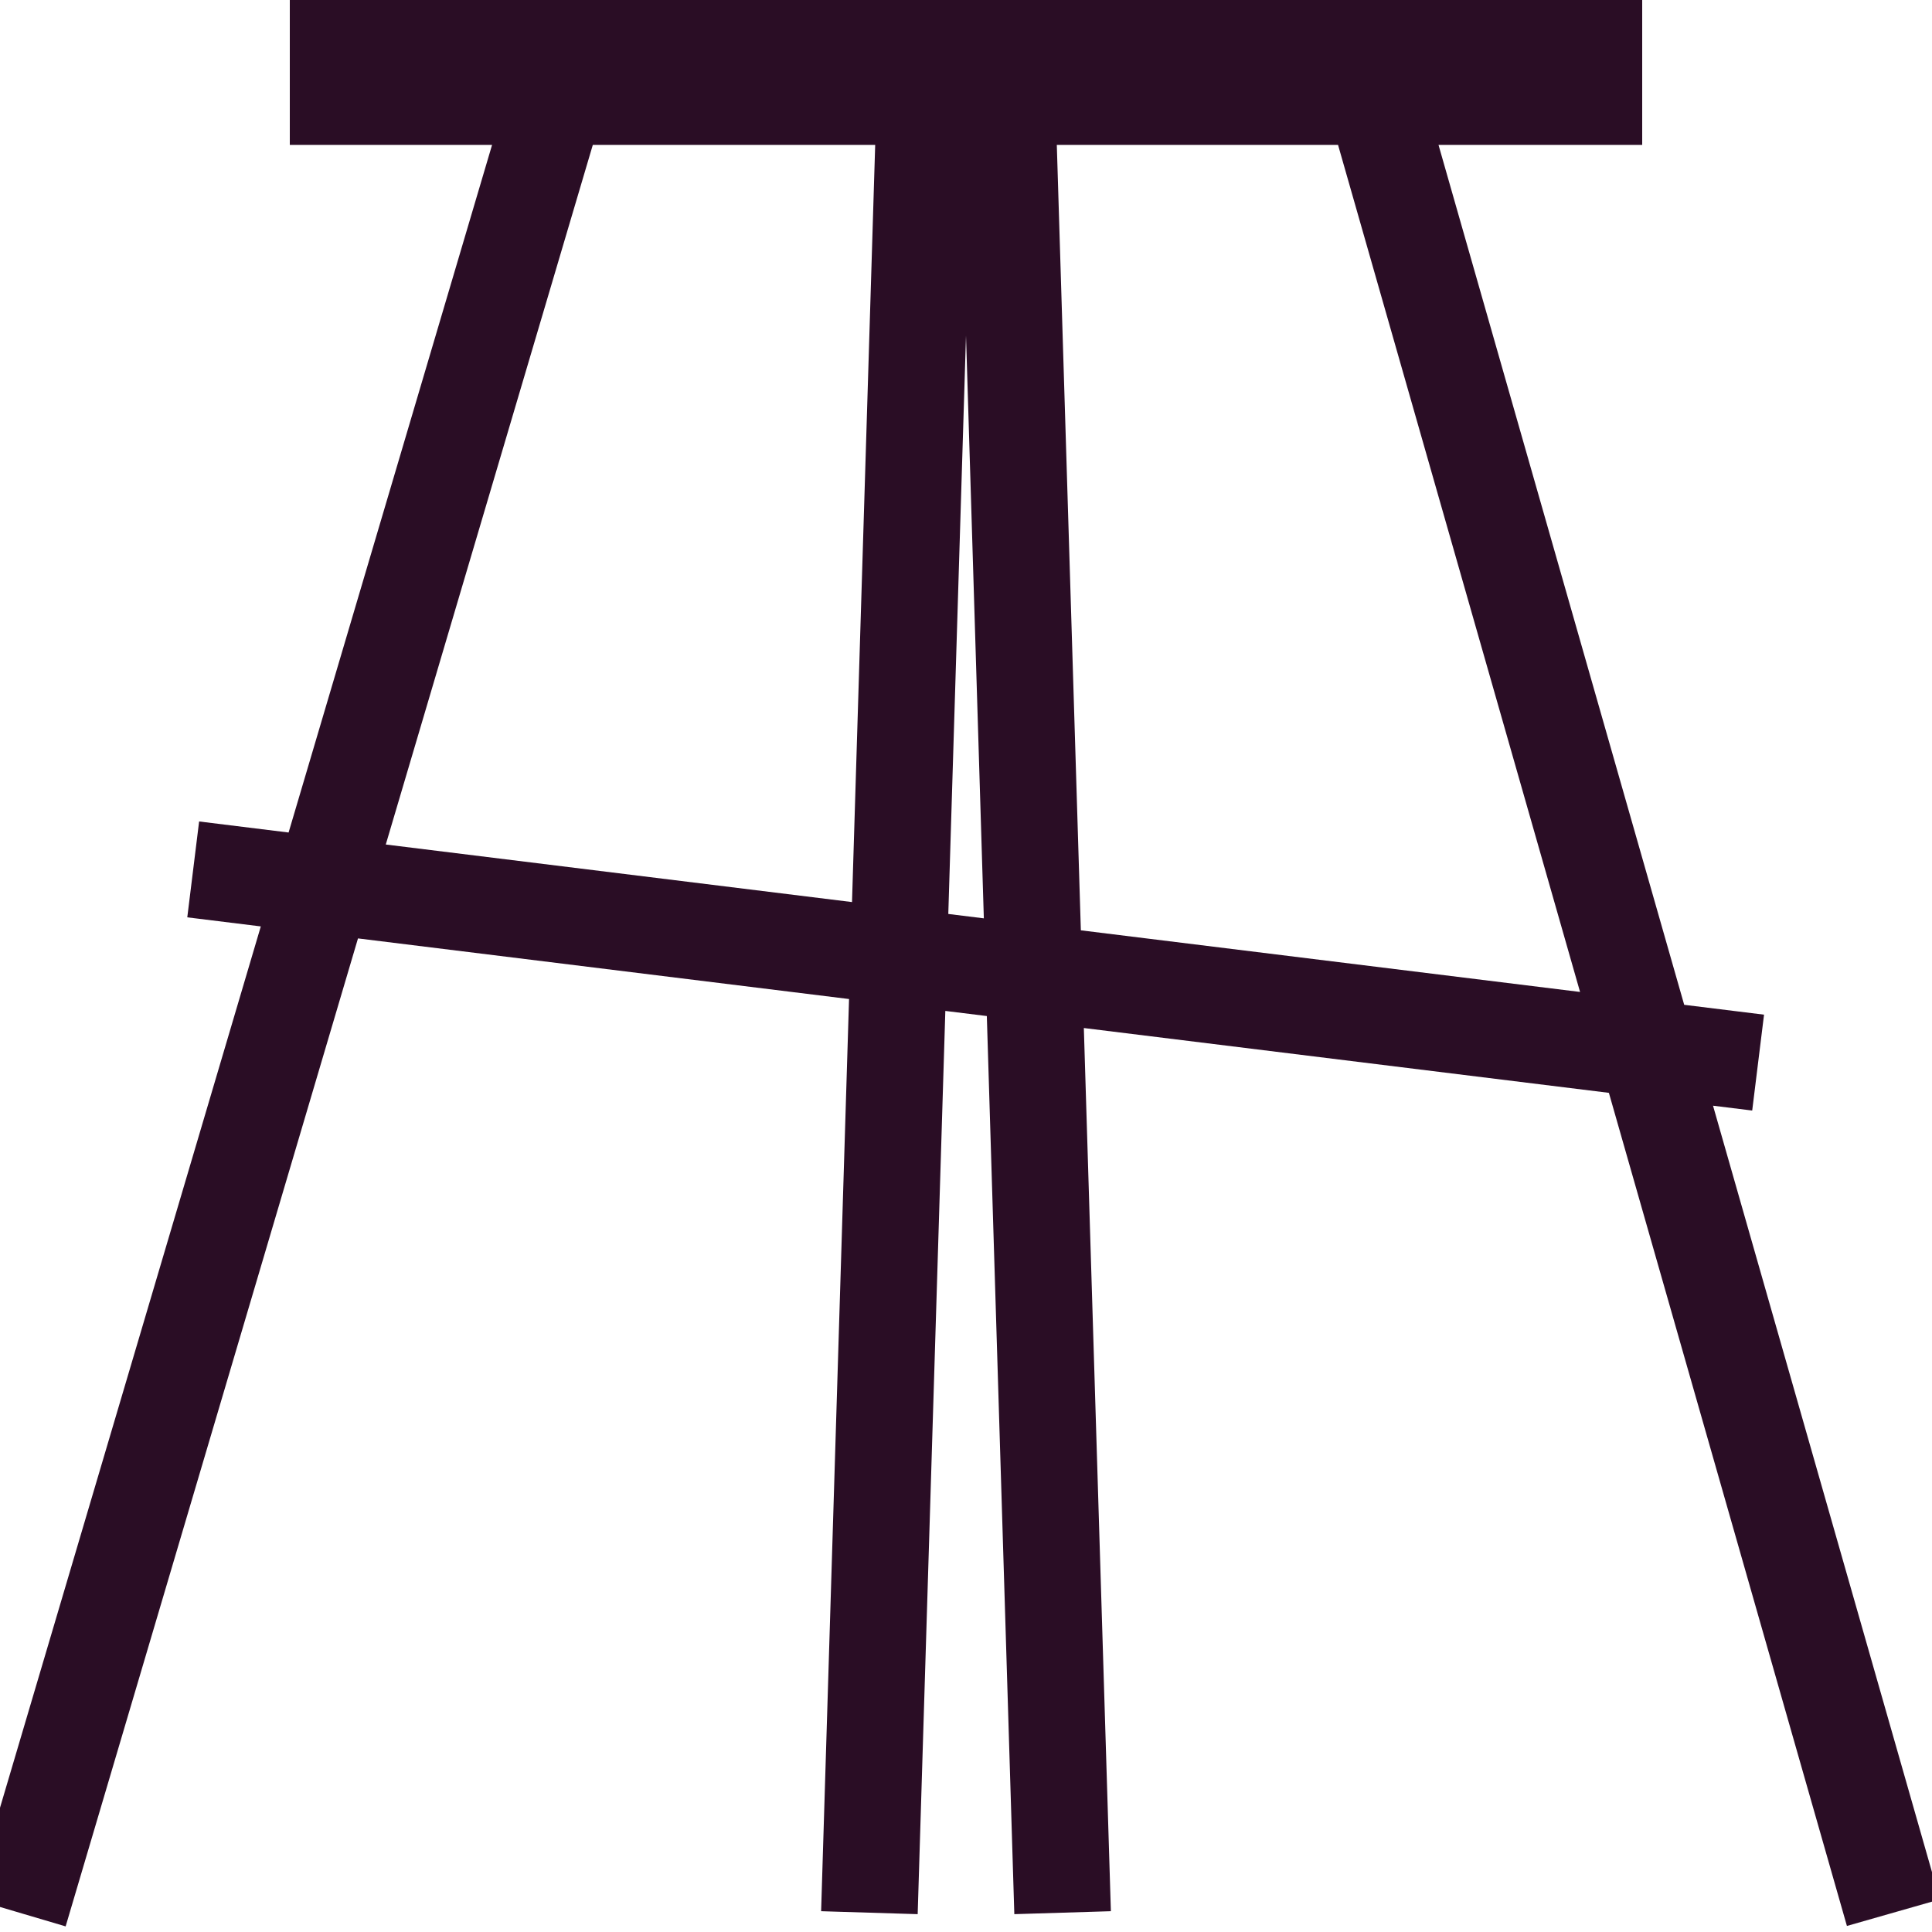 <svg xmlns="http://www.w3.org/2000/svg" width="100" height="100">
    <g id="mark-of-matthias" stroke="#2A0D25" stroke-width="5" fill="none">
		<path d="M15, 2
				L85, 2
				M15, 5
				L85, 5
				M48, 1
				L45, 99
				M52, 1
				L55, 99
				M1, 99
				L30, 1
				M70, 1
				L98, 99
				M10, 45
				L91, 55
		" />

    </g>
</svg>
